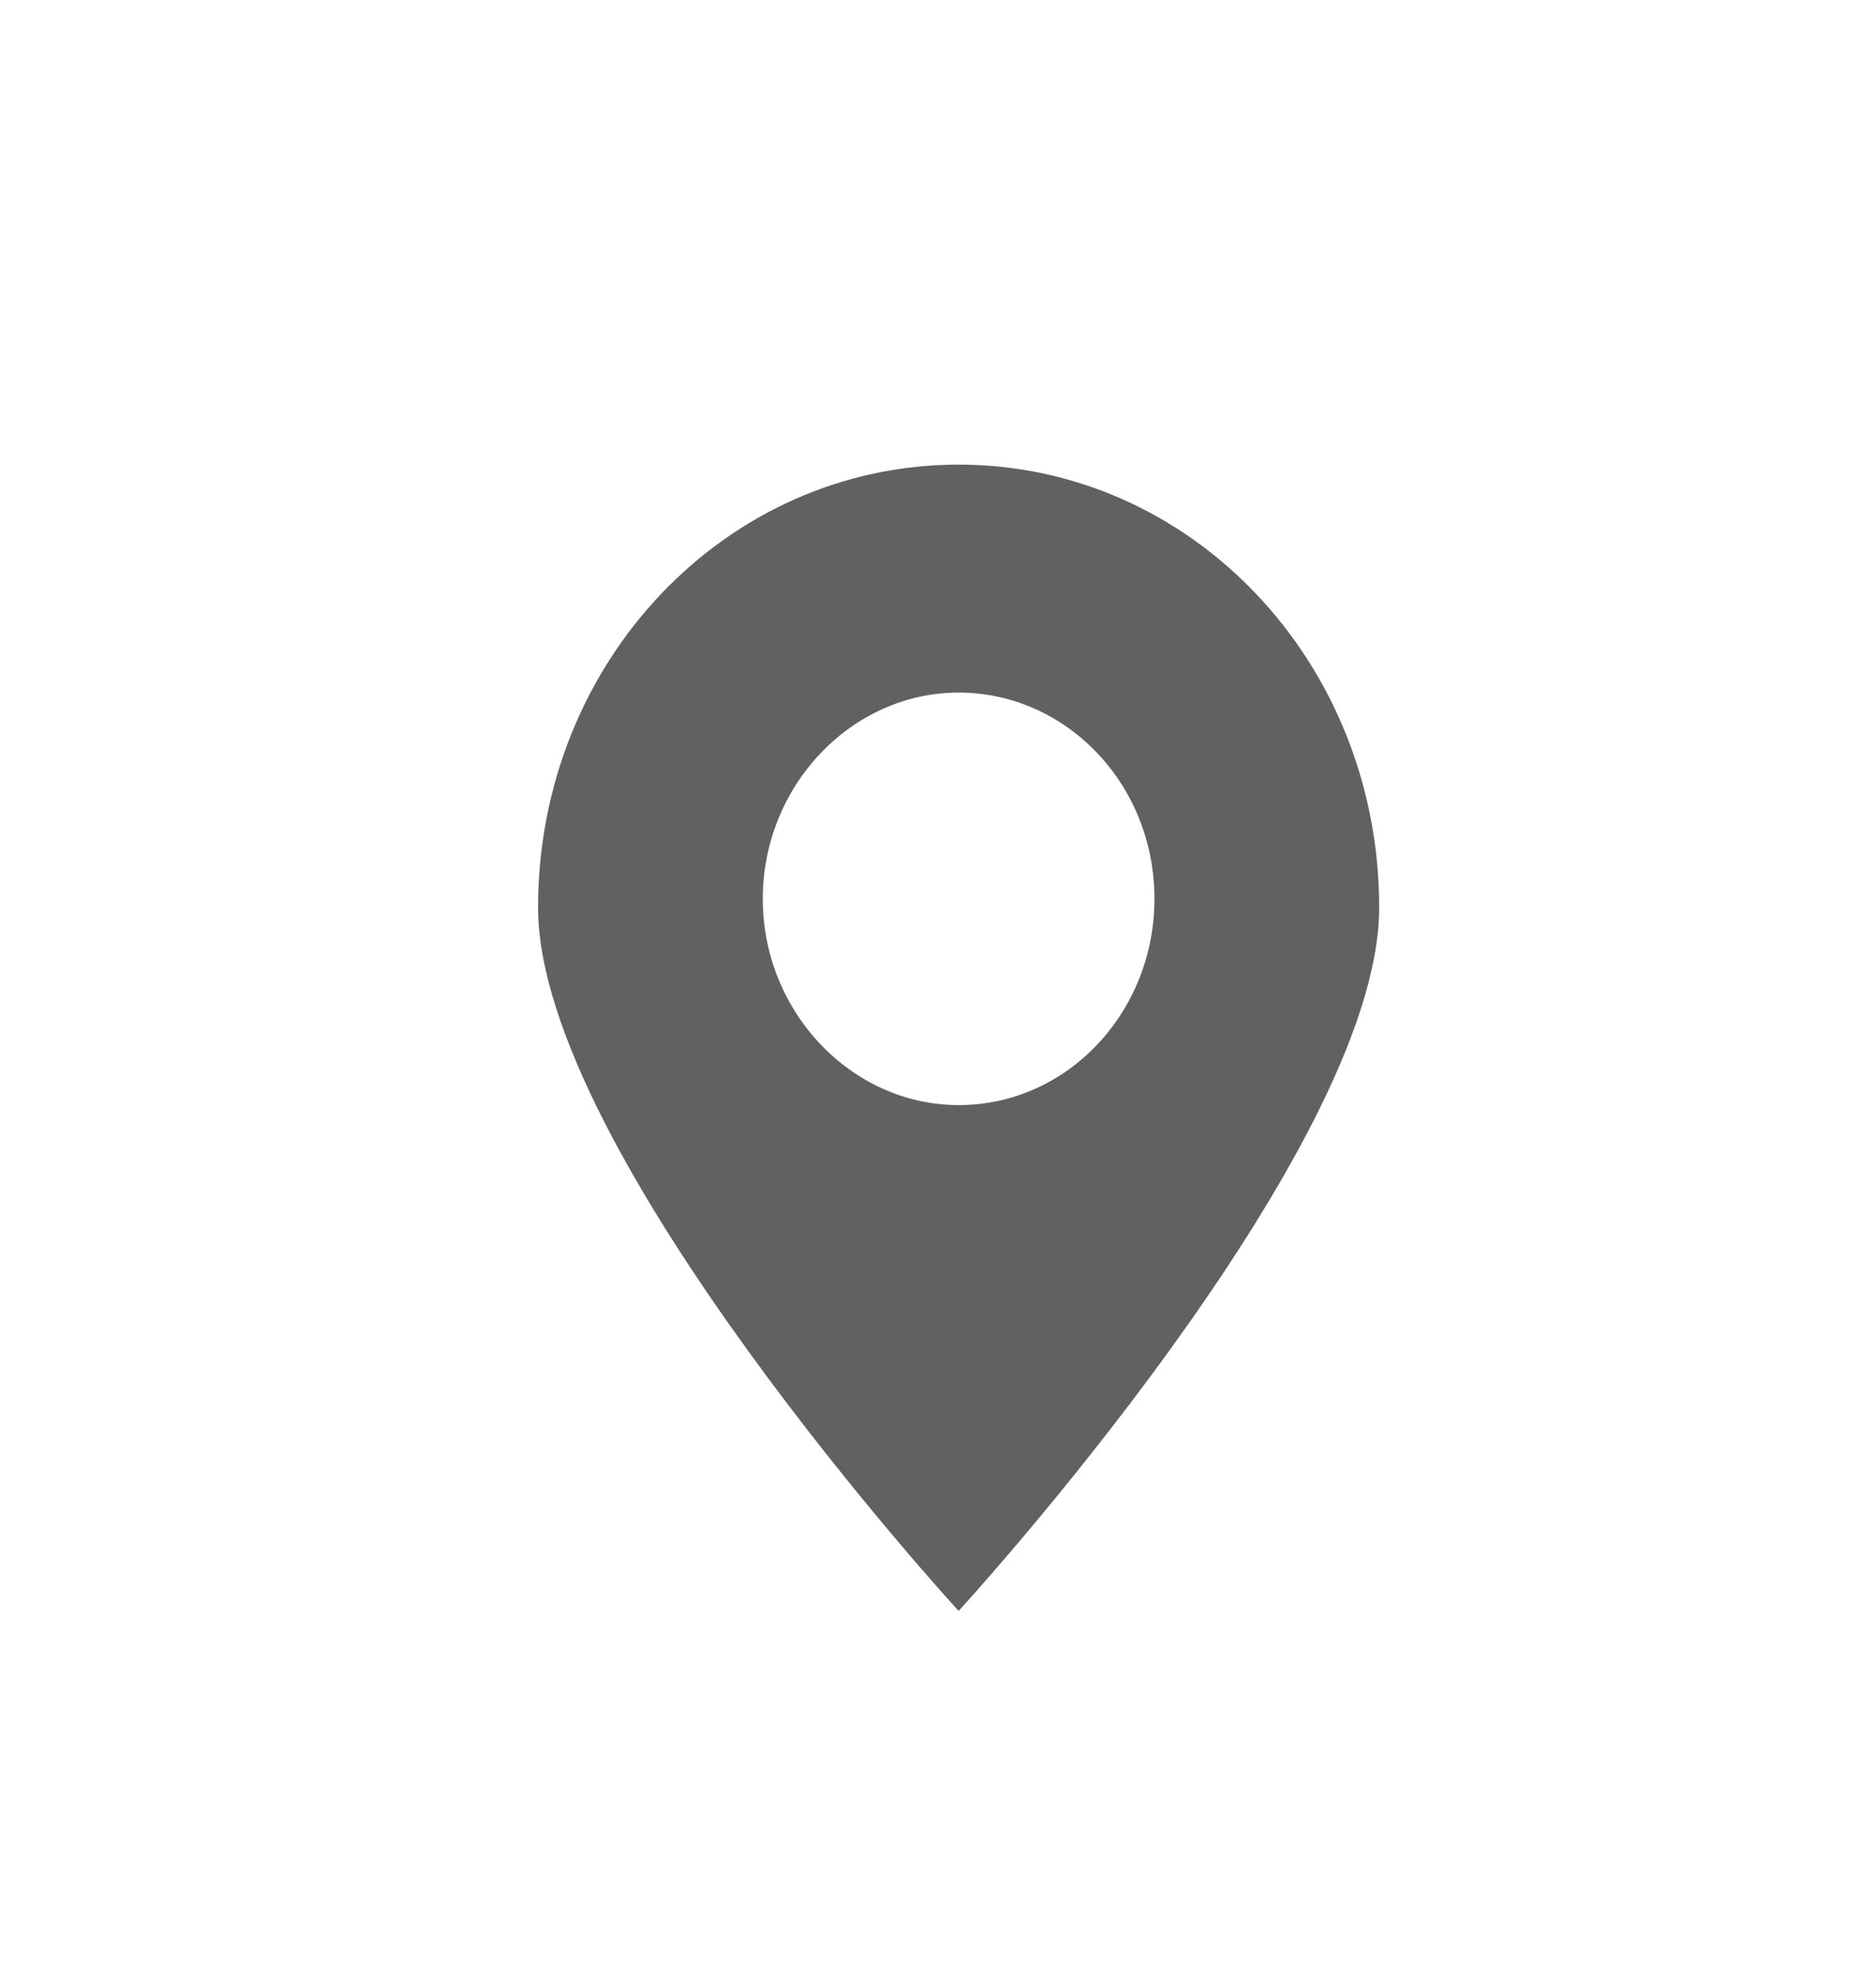 <svg width="76" height="80" viewBox="0 0 76 80" fill="none" xmlns="http://www.w3.org/2000/svg">
<path d="M55.873 36.747C55.873 26.813 48.273 18.813 38.835 18.813C29.398 18.813 21.798 26.813 21.798 36.747C21.798 46.681 38.835 65.231 38.835 65.231C38.835 65.231 55.873 46.681 55.873 36.747ZM30.901 36.396C30.901 31.824 34.492 28.044 38.835 28.044C43.178 28.044 46.769 31.736 46.769 36.396C46.769 40.967 43.261 44.747 38.835 44.747C34.492 44.747 30.901 40.967 30.901 36.396Z" fill="black" fill-opacity="0.62"/>
</svg>
